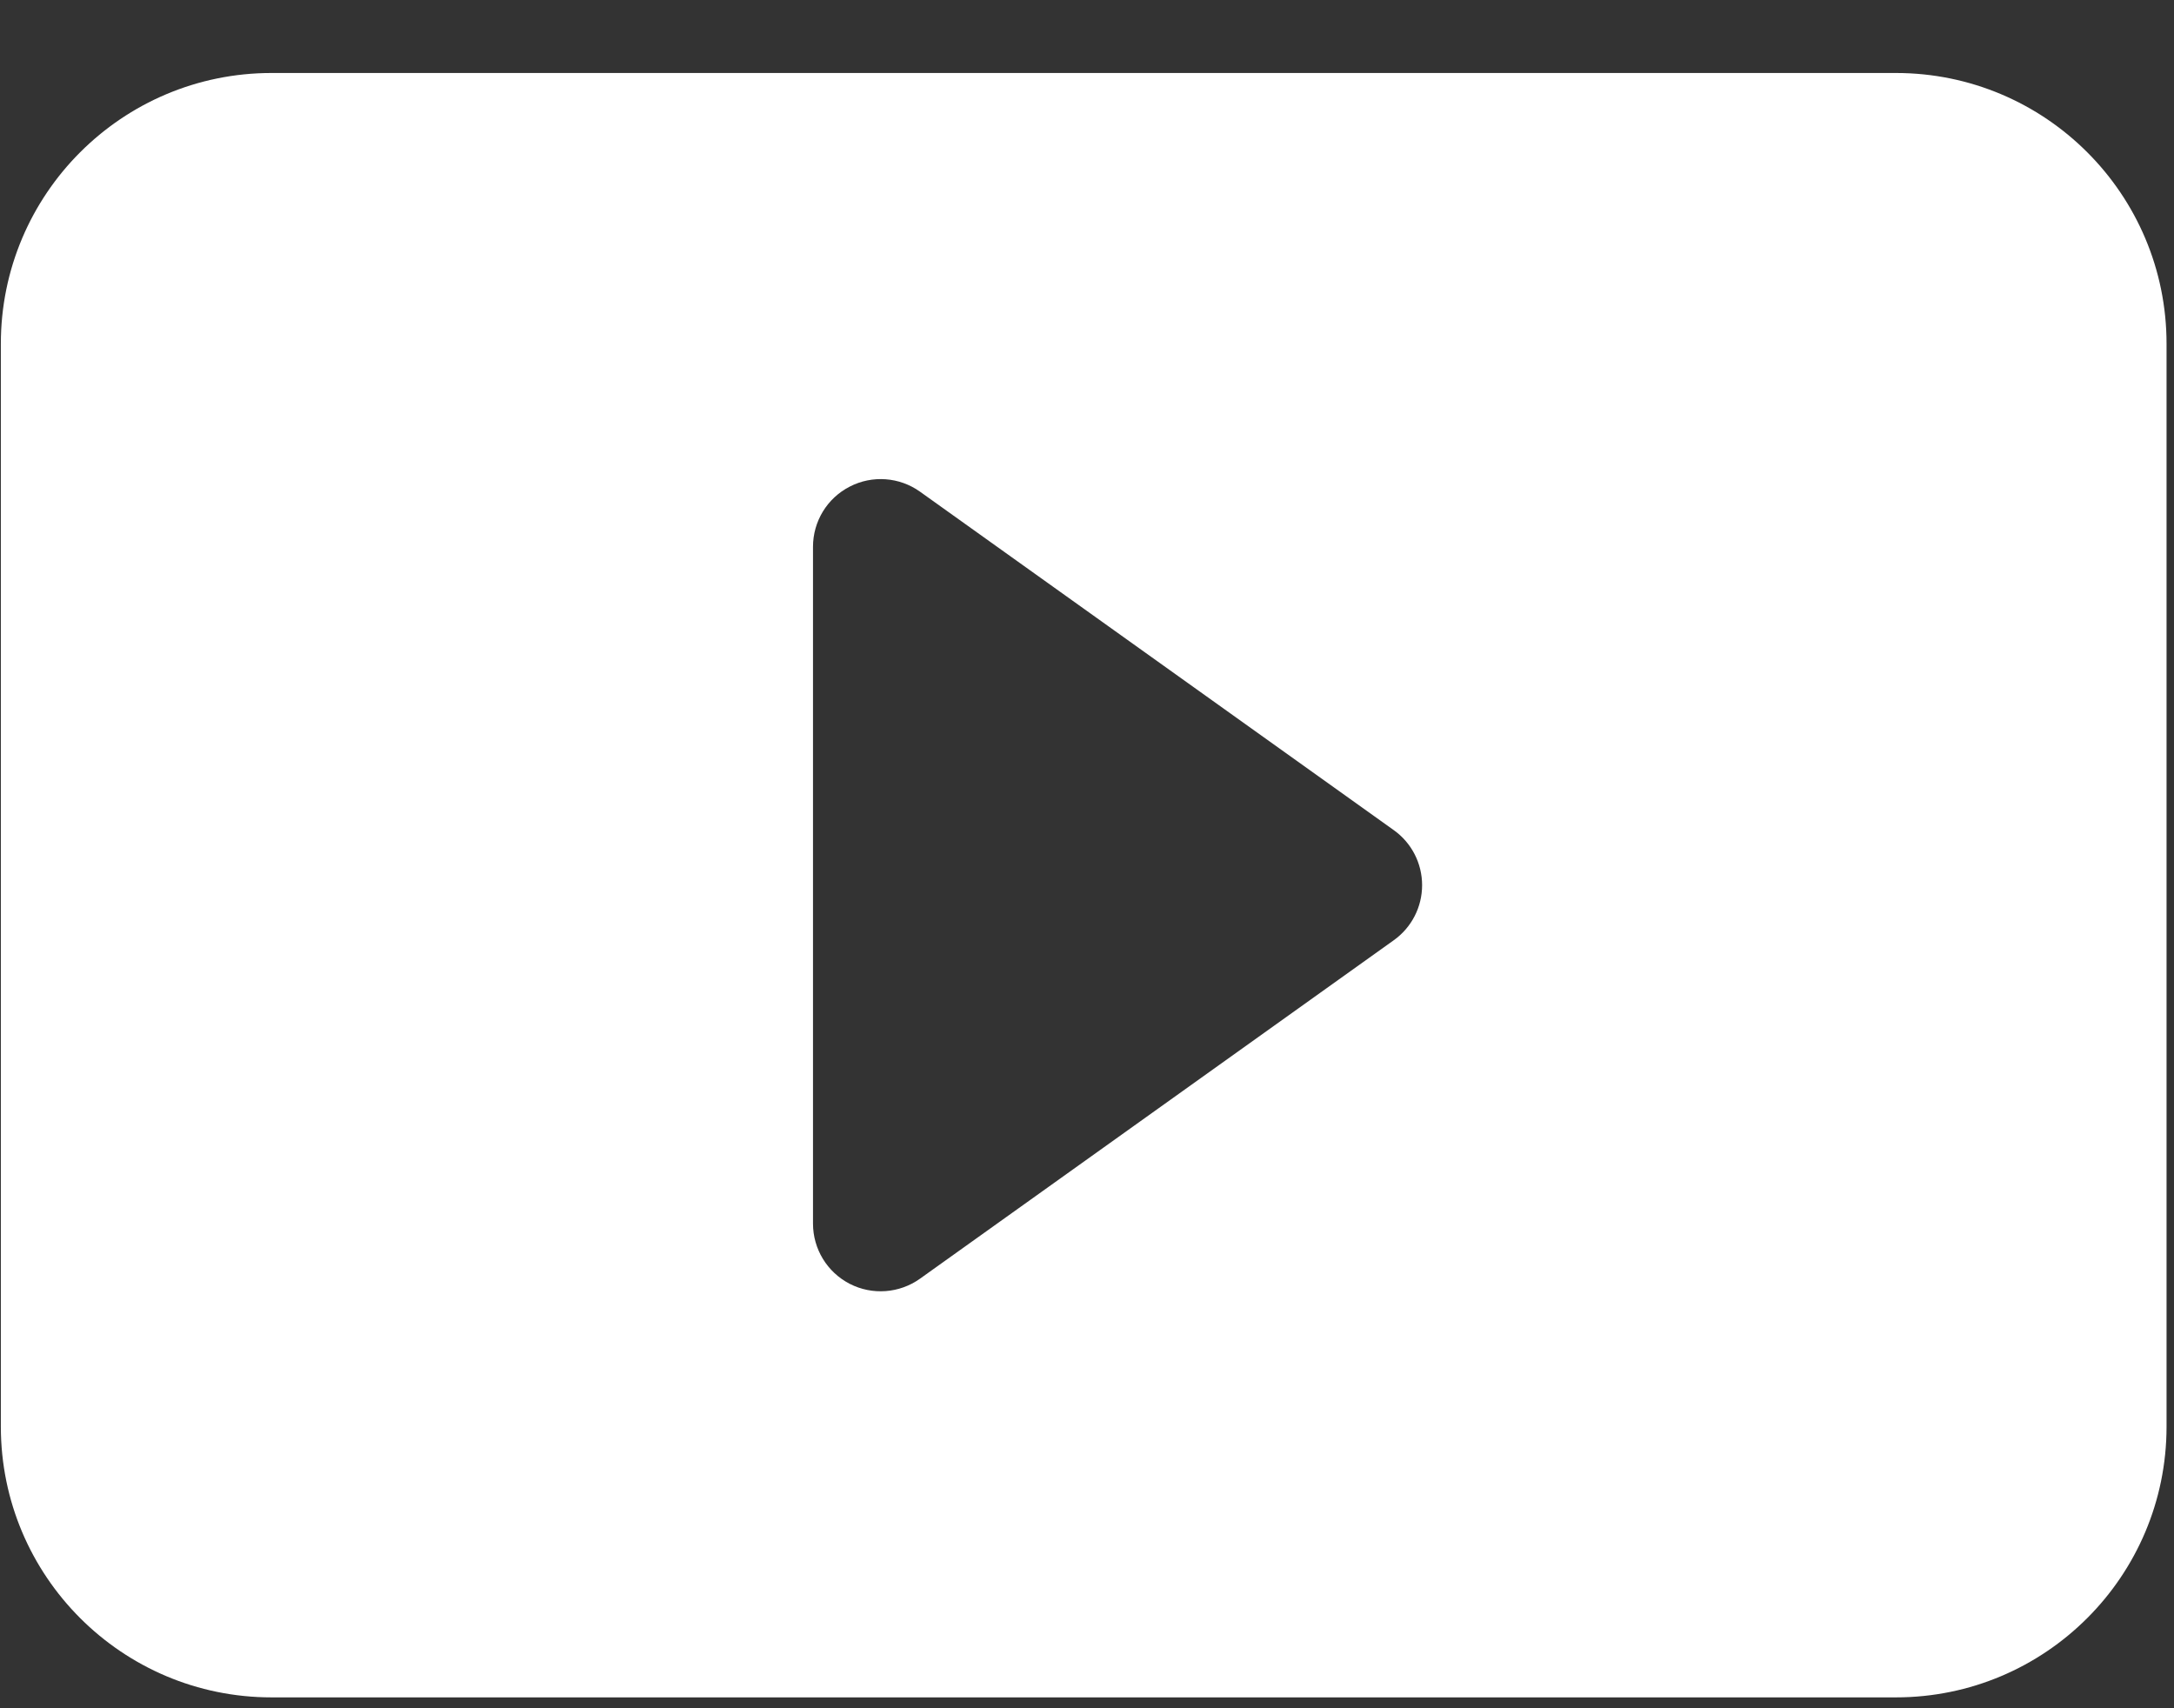 <svg width="28" height="22" viewBox="0 0 28 22" fill="none" xmlns="http://www.w3.org/2000/svg">
<rect x="0" y="0" width="28" height="22" fill="#333333" stroke="none"/>
<path d="M0.011 18.373V4.427C0.011 2.501 1.572 0.94 3.497 0.94H24.418C26.343 0.94 27.904 2.501 27.904 4.427V18.373C27.904 20.299 26.343 21.86 24.418 21.86H3.497C1.572 21.86 0.011 20.299 0.011 18.373ZM11.849 6.332C11.584 6.143 11.234 6.117 10.944 6.267C10.653 6.416 10.471 6.715 10.471 7.042V15.758C10.471 16.085 10.653 16.384 10.944 16.534C11.234 16.683 11.584 16.657 11.849 16.468L17.951 12.109C18.18 11.946 18.316 11.682 18.316 11.4C18.316 11.118 18.18 10.854 17.951 10.691L11.849 6.332Z" fill="white"/>
</svg>
